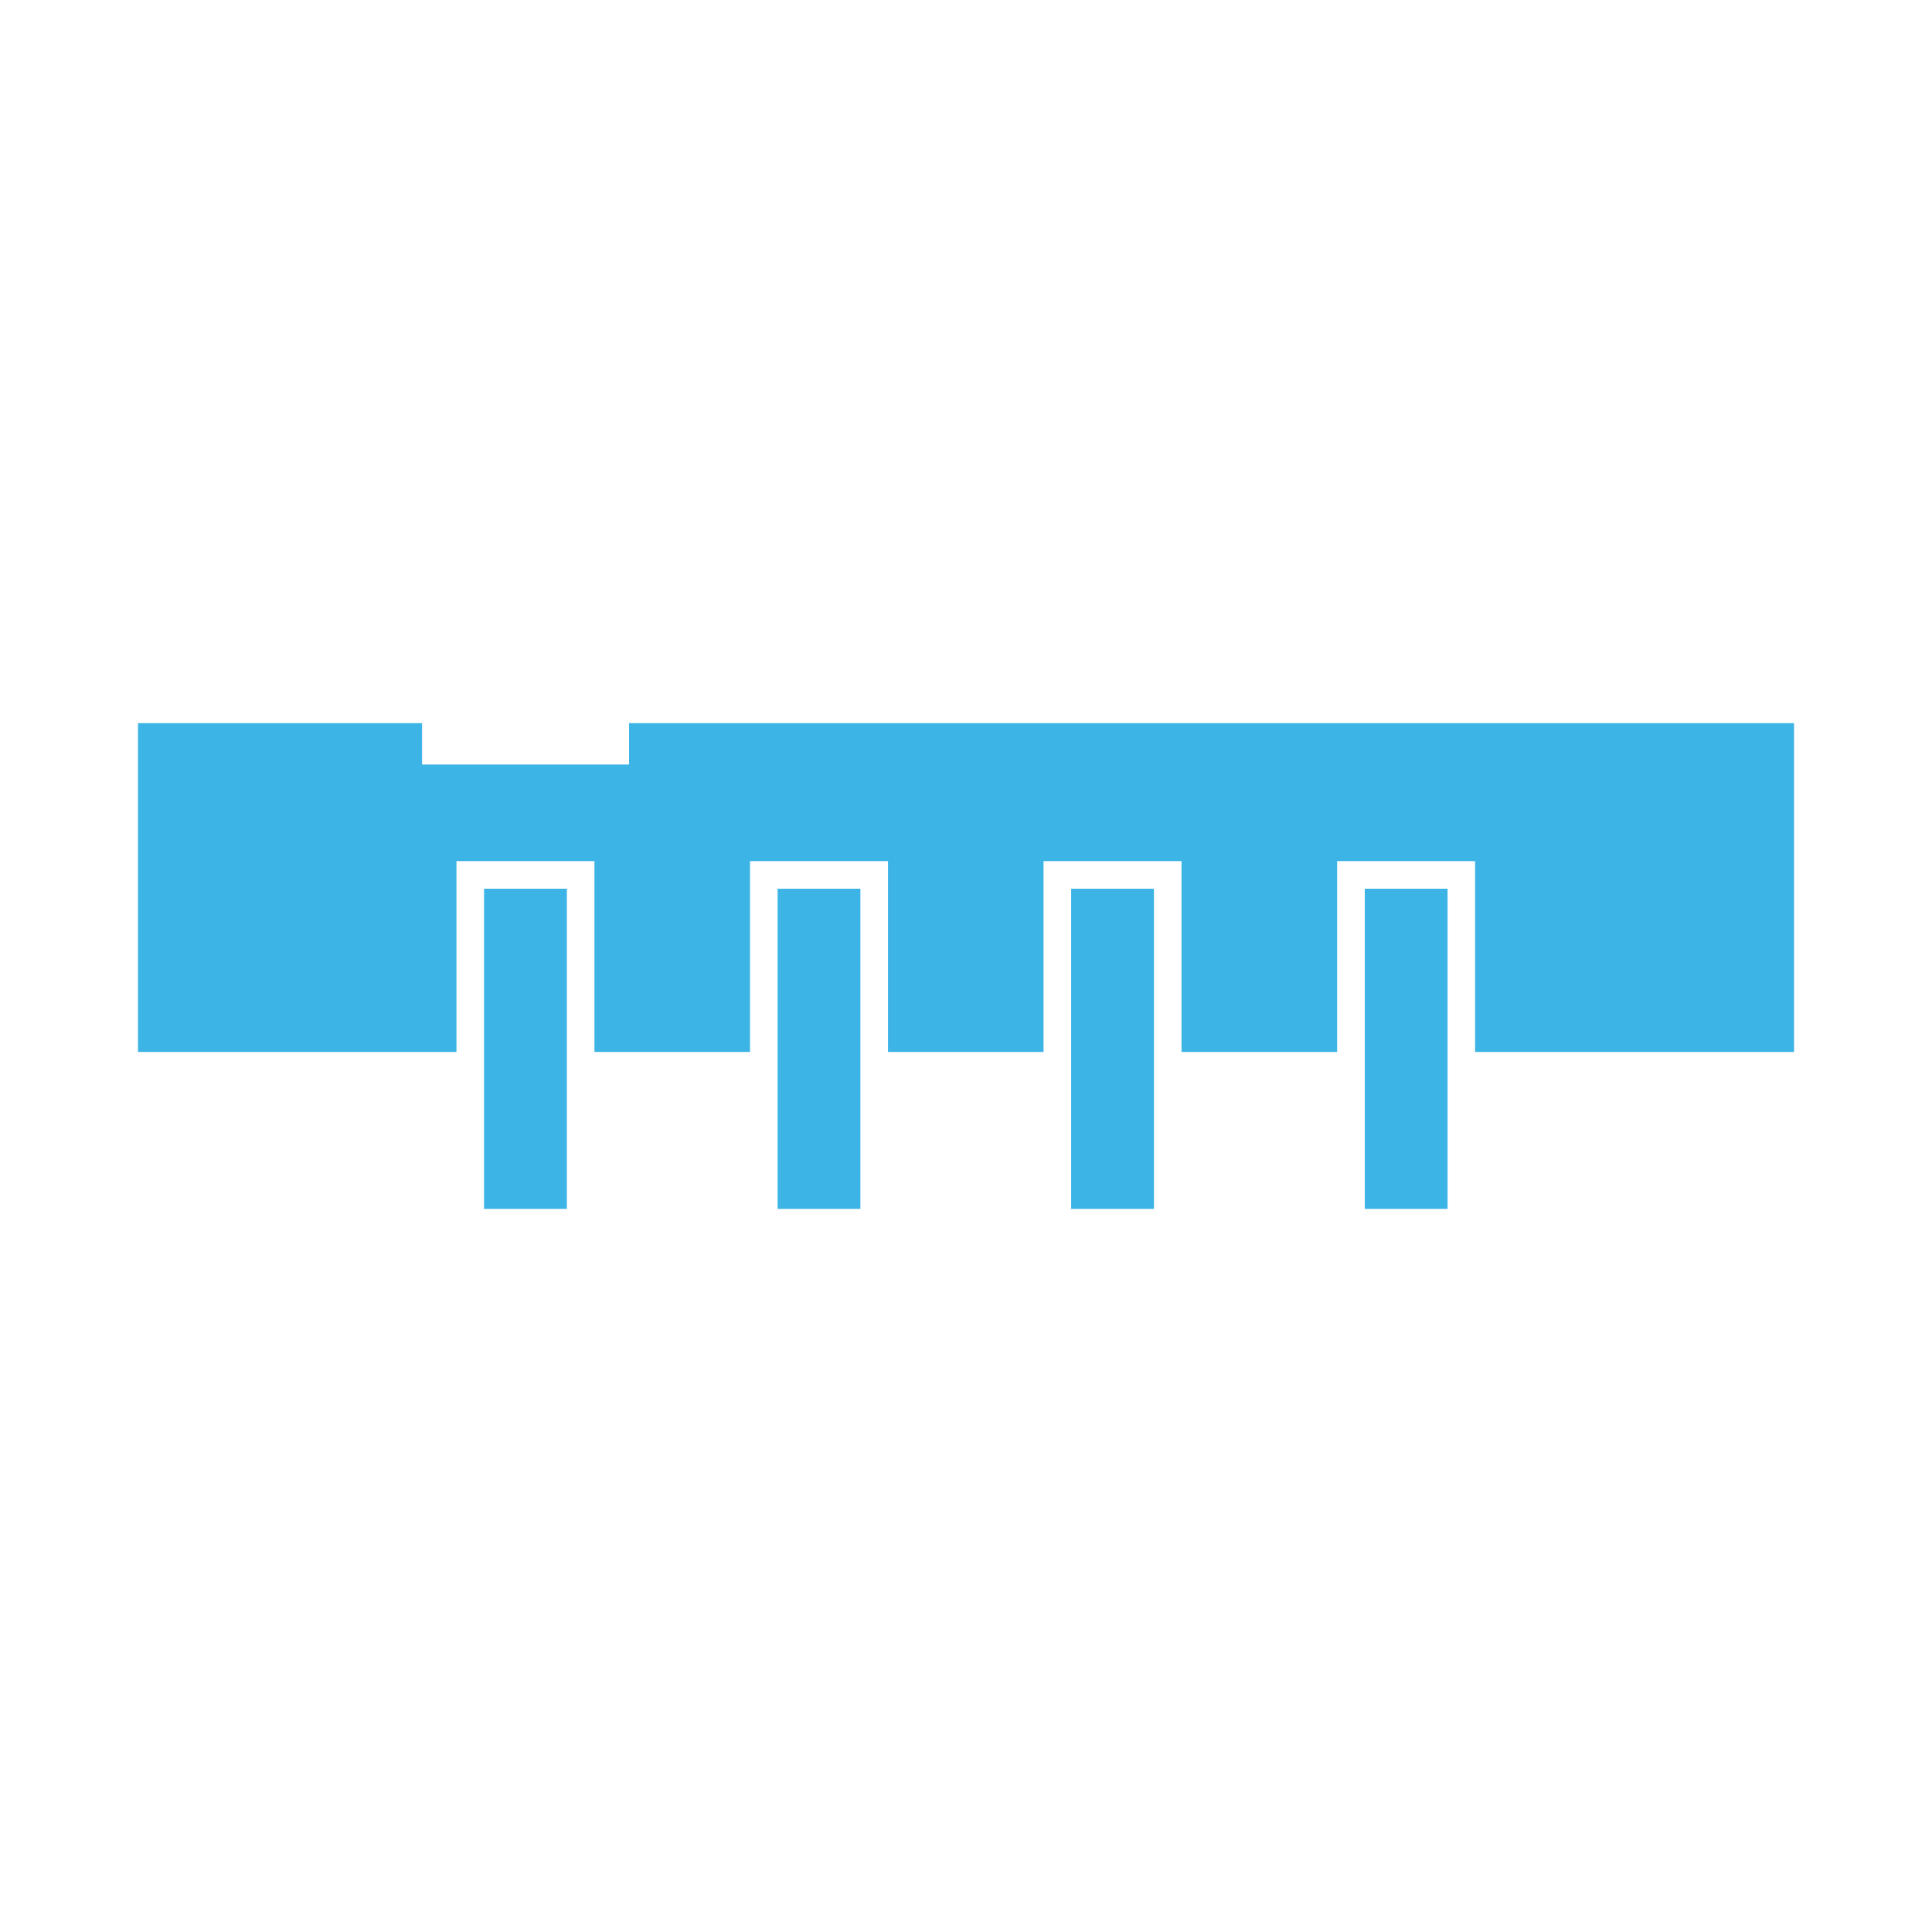 <?xml version="1.0" encoding="UTF-8" standalone="no"?>
<!--
  ~ Copyright (c) 2017  STMicroelectronics – All rights reserved
  ~ The STMicroelectronics corporate logo is a trademark of STMicroelectronics
  ~
  ~ Redistribution and use in source and binary forms, with or without modification,
  ~ are permitted provided that the following conditions are met:
  ~
  ~ - Redistributions of source code must retain the above copyright notice, this list of conditions
  ~   and the following disclaimer.
  ~
  ~ - Redistributions in binary form must reproduce the above copyright notice, this list of
  ~   conditions and the following disclaimer in the documentation and/or other materials provided
  ~   with the distribution.
  ~
  ~ - Neither the name nor trademarks of STMicroelectronics International N.V. nor any other
  ~   STMicroelectronics company nor the names of its contributors may be used to endorse or
  ~   promote products derived from this software without specific prior written permission.
  ~
  ~ - All of the icons, pictures, logos and other images that are provided with the source code
  ~   in a directory whose title begins with st_images may only be used for internal purposes and
  ~   shall not be redistributed to any third party or modified in any way.
  ~
  ~ - Any redistributions in binary form shall not include the capability to display any of the
  ~   icons, pictures, logos and other images that are provided with the source code in a directory
  ~   whose title begins with st_images.
  ~
  ~ THIS SOFTWARE IS PROVIDED BY THE COPYRIGHT HOLDERS AND CONTRIBUTORS "AS IS" AND ANY EXPRESS OR
  ~ IMPLIED WARRANTIES, INCLUDING, BUT NOT LIMITED TO, THE IMPLIED WARRANTIES OF MERCHANTABILITY
  ~ AND FITNESS FOR A PARTICULAR PURPOSE ARE DISCLAIMED. IN NO EVENT SHALL THE COPYRIGHT HOLDER
  ~ OR CONTRIBUTORS BE LIABLE FOR ANY DIRECT, INDIRECT, INCIDENTAL, SPECIAL, EXEMPLARY, OR
  ~ CONSEQUENTIAL DAMAGES (INCLUDING, BUT NOT LIMITED TO, PROCUREMENT OF SUBSTITUTE GOODS OR
  ~ SERVICES; LOSS OF USE, DATA, OR PROFITS; OR BUSINESS INTERRUPTION) HOWEVER CAUSED AND ON ANY
  ~ THEORY OF LIABILITY, WHETHER IN CONTRACT, STRICT LIABILITY, OR TORT (INCLUDING NEGLIGENCE OR
  ~ OTHERWISE) ARISING IN ANY WAY OUT OF THE USE OF THIS SOFTWARE, EVEN IF ADVISED OF THE POSSIBILITY
  ~ OF SUCH DAMAGE.
  -->

<svg  xmlns="http://www.w3.org/2000/svg" enable-background="new 0 0 140 140" xml:space="preserve" height="140pt" viewBox="0 0 175 175" width="140pt" version="1.1" y="0px" x="0px"  ><g fill="#3CB4E6"><rect height="28.999" width="7.5" y="80.5" x="123.62"/><rect height="28.999" width="7.5" y="80.5" x="97.024"/><rect height="28.999" width="7.5" y="80.5" x="70.435"/><rect height="28.999" width="7.5" y="80.5" x="43.845"/><polygon points="64.045 55.61 64.045 57.61 64.045 69.438 75.316 69.438 75.316 57.61 75.316 55.61 77.316 55.61 83.316 55.61 85.316 55.61 85.316 57.61 85.316 69.438 96.589 69.438 96.589 57.61 96.589 55.61 98.589 55.61 104.59 55.61 106.59 55.61 106.59 57.61 106.59 69.438 129.7 69.438 129.7 45.611 45.281 45.611 45.281 48.611 30.281 48.611 30.281 45.611 9.697 45.611 9.697 69.438 32.773 69.438 32.773 57.61 32.773 55.61 34.773 55.61 40.773 55.61 42.773 55.61 42.773 57.61 42.773 69.438 54.045 69.438 54.045 57.61 54.045 55.61 56.045 55.61 62.045 55.61" transform="matrix(1.25 0 0 1.25 .379 8.488)"/></g></svg>
